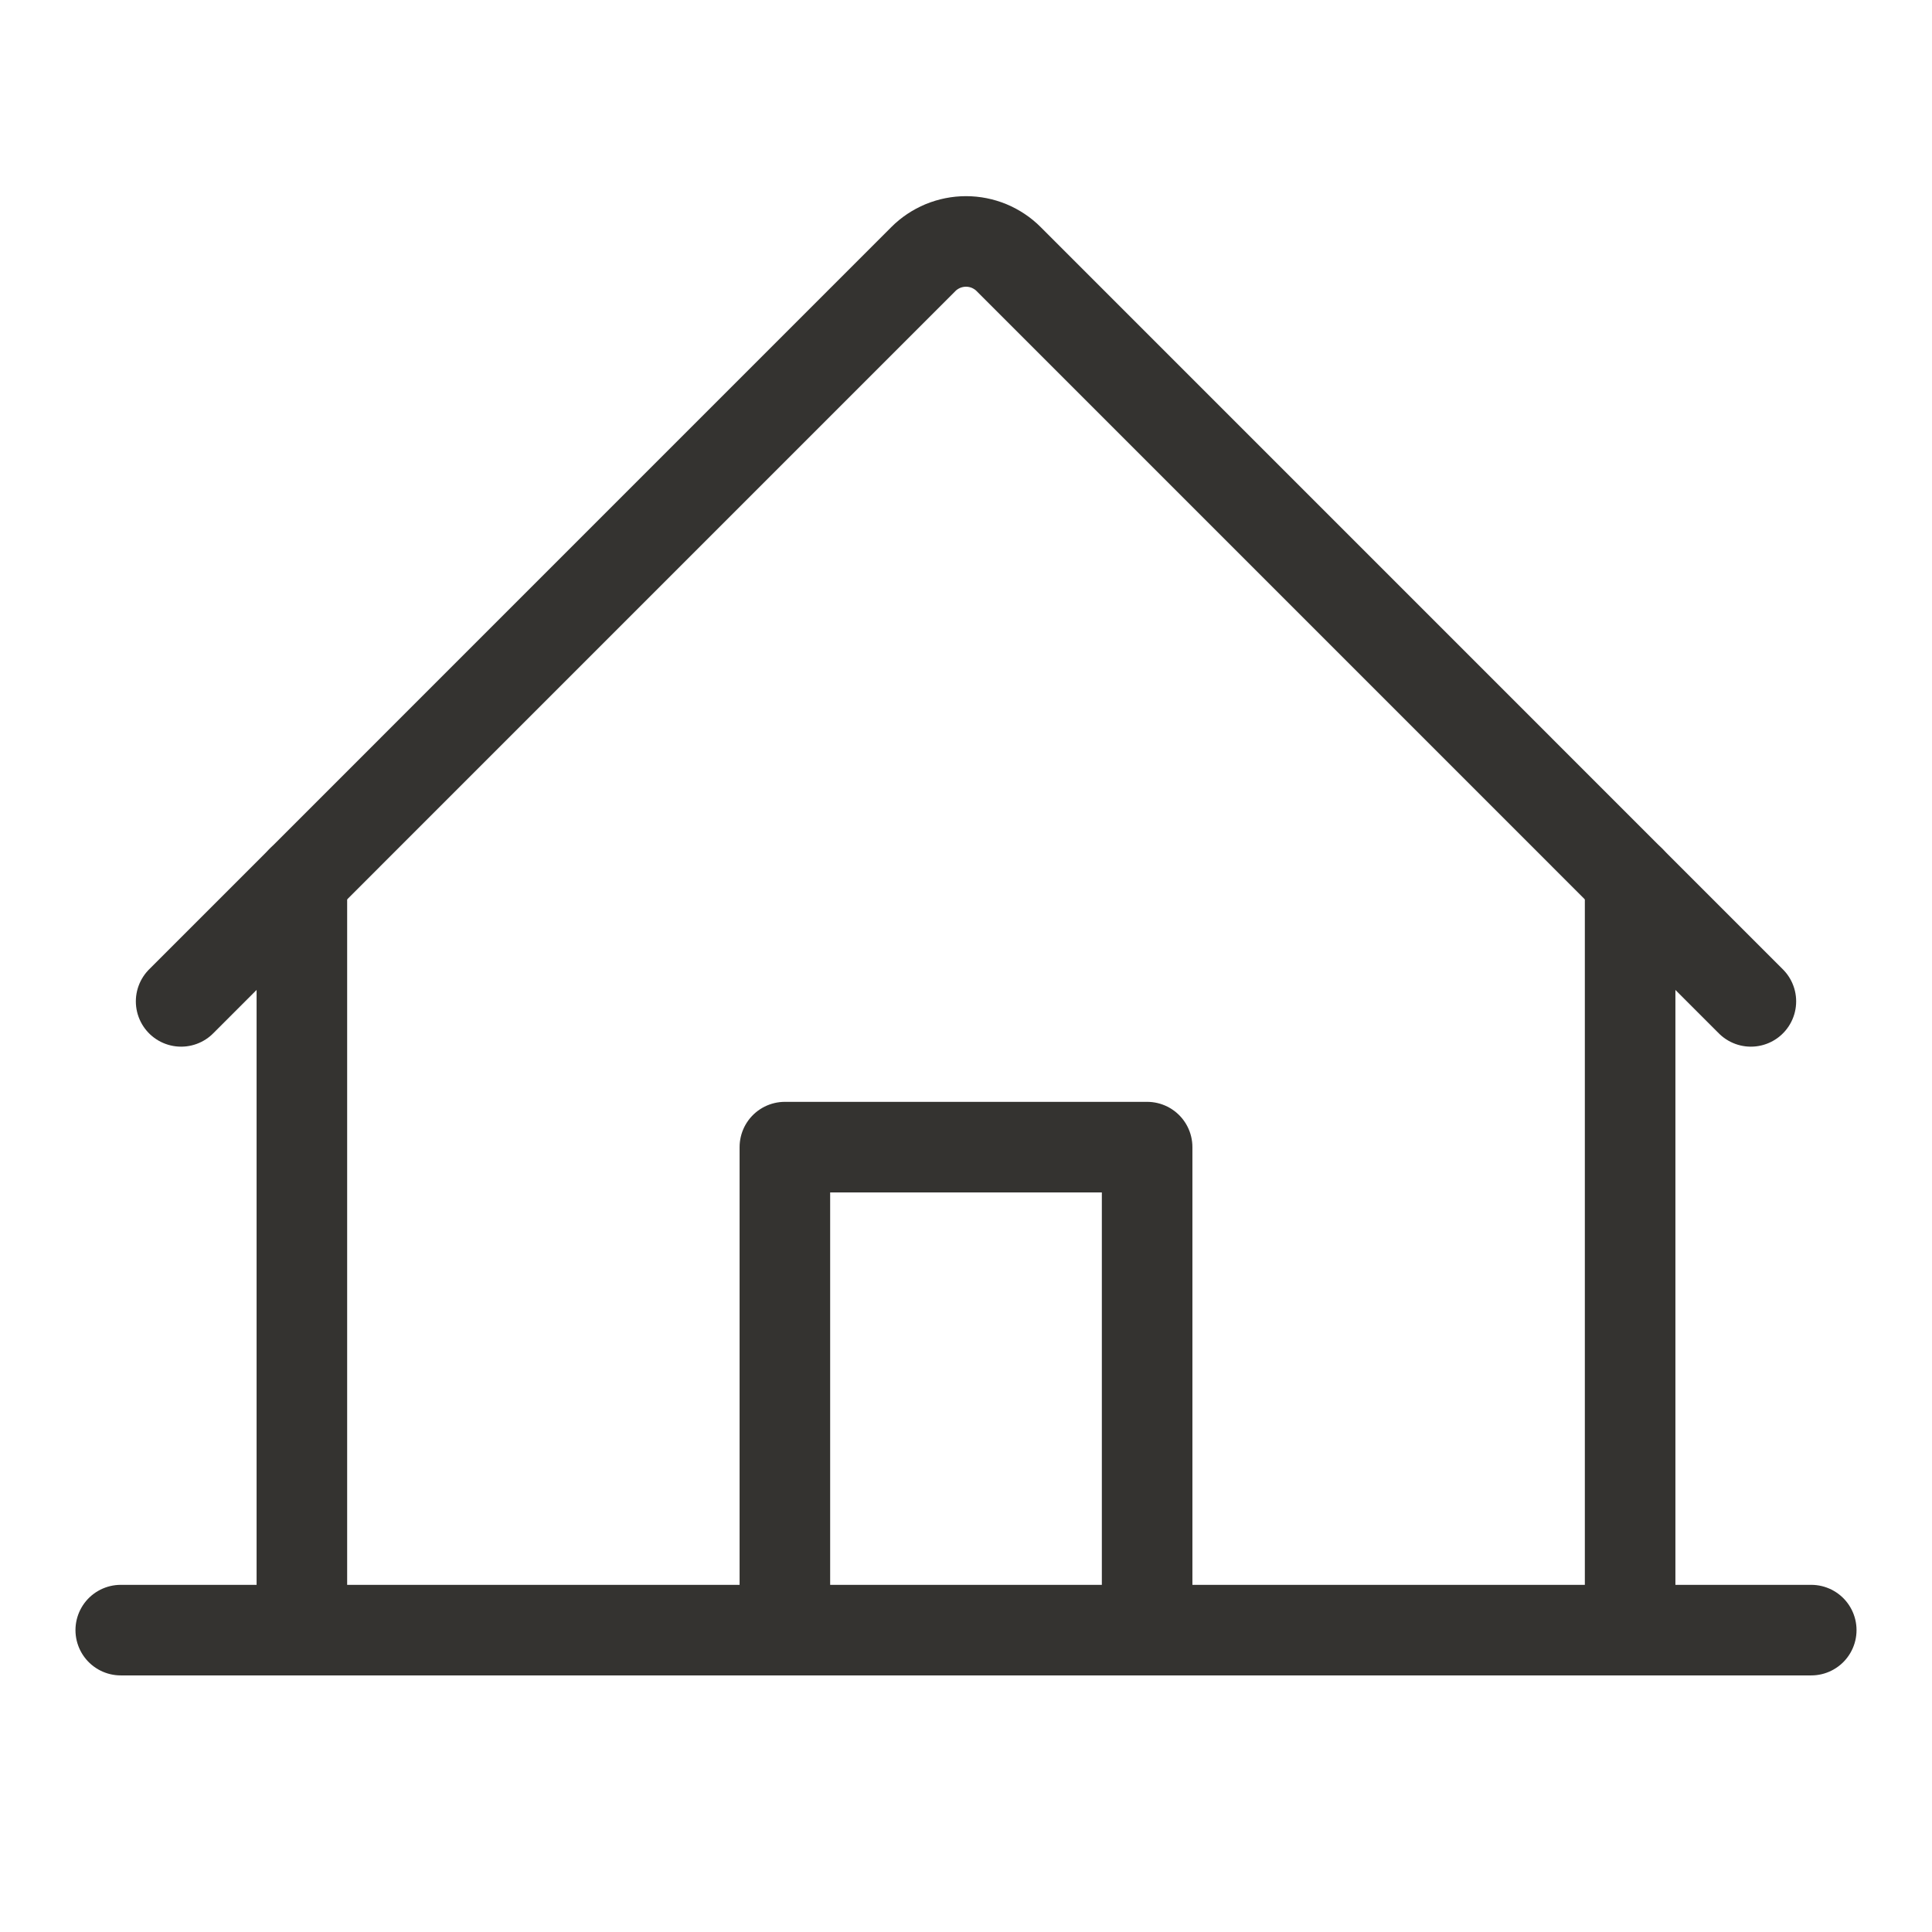 <svg width="32" height="32" viewBox="0 0 32 32" fill="none" xmlns="http://www.w3.org/2000/svg">
<path d="M2 27H30" stroke="#343330" stroke-width="1.5" stroke-linecap="round" stroke-linejoin="round"/>
<path d="M19 27V19H13V27" stroke="#343330" stroke-width="1.5" stroke-linecap="round" stroke-linejoin="round"/>
<path d="M5 14.586V27" stroke="#343330" stroke-width="1.5" stroke-linecap="round" stroke-linejoin="round"/>
<path d="M27 27V14.586" stroke="#343330" stroke-width="1.5" stroke-linecap="round" stroke-linejoin="round"/>
<path d="M3 16.586L15.293 4.292C15.385 4.199 15.496 4.126 15.617 4.075C15.739 4.025 15.869 3.999 16 3.999C16.131 3.999 16.262 4.025 16.383 4.075C16.504 4.126 16.615 4.199 16.707 4.292L29 16.586" stroke="#343330" stroke-width="1.5" stroke-linecap="round" stroke-linejoin="round"/>
</svg>
